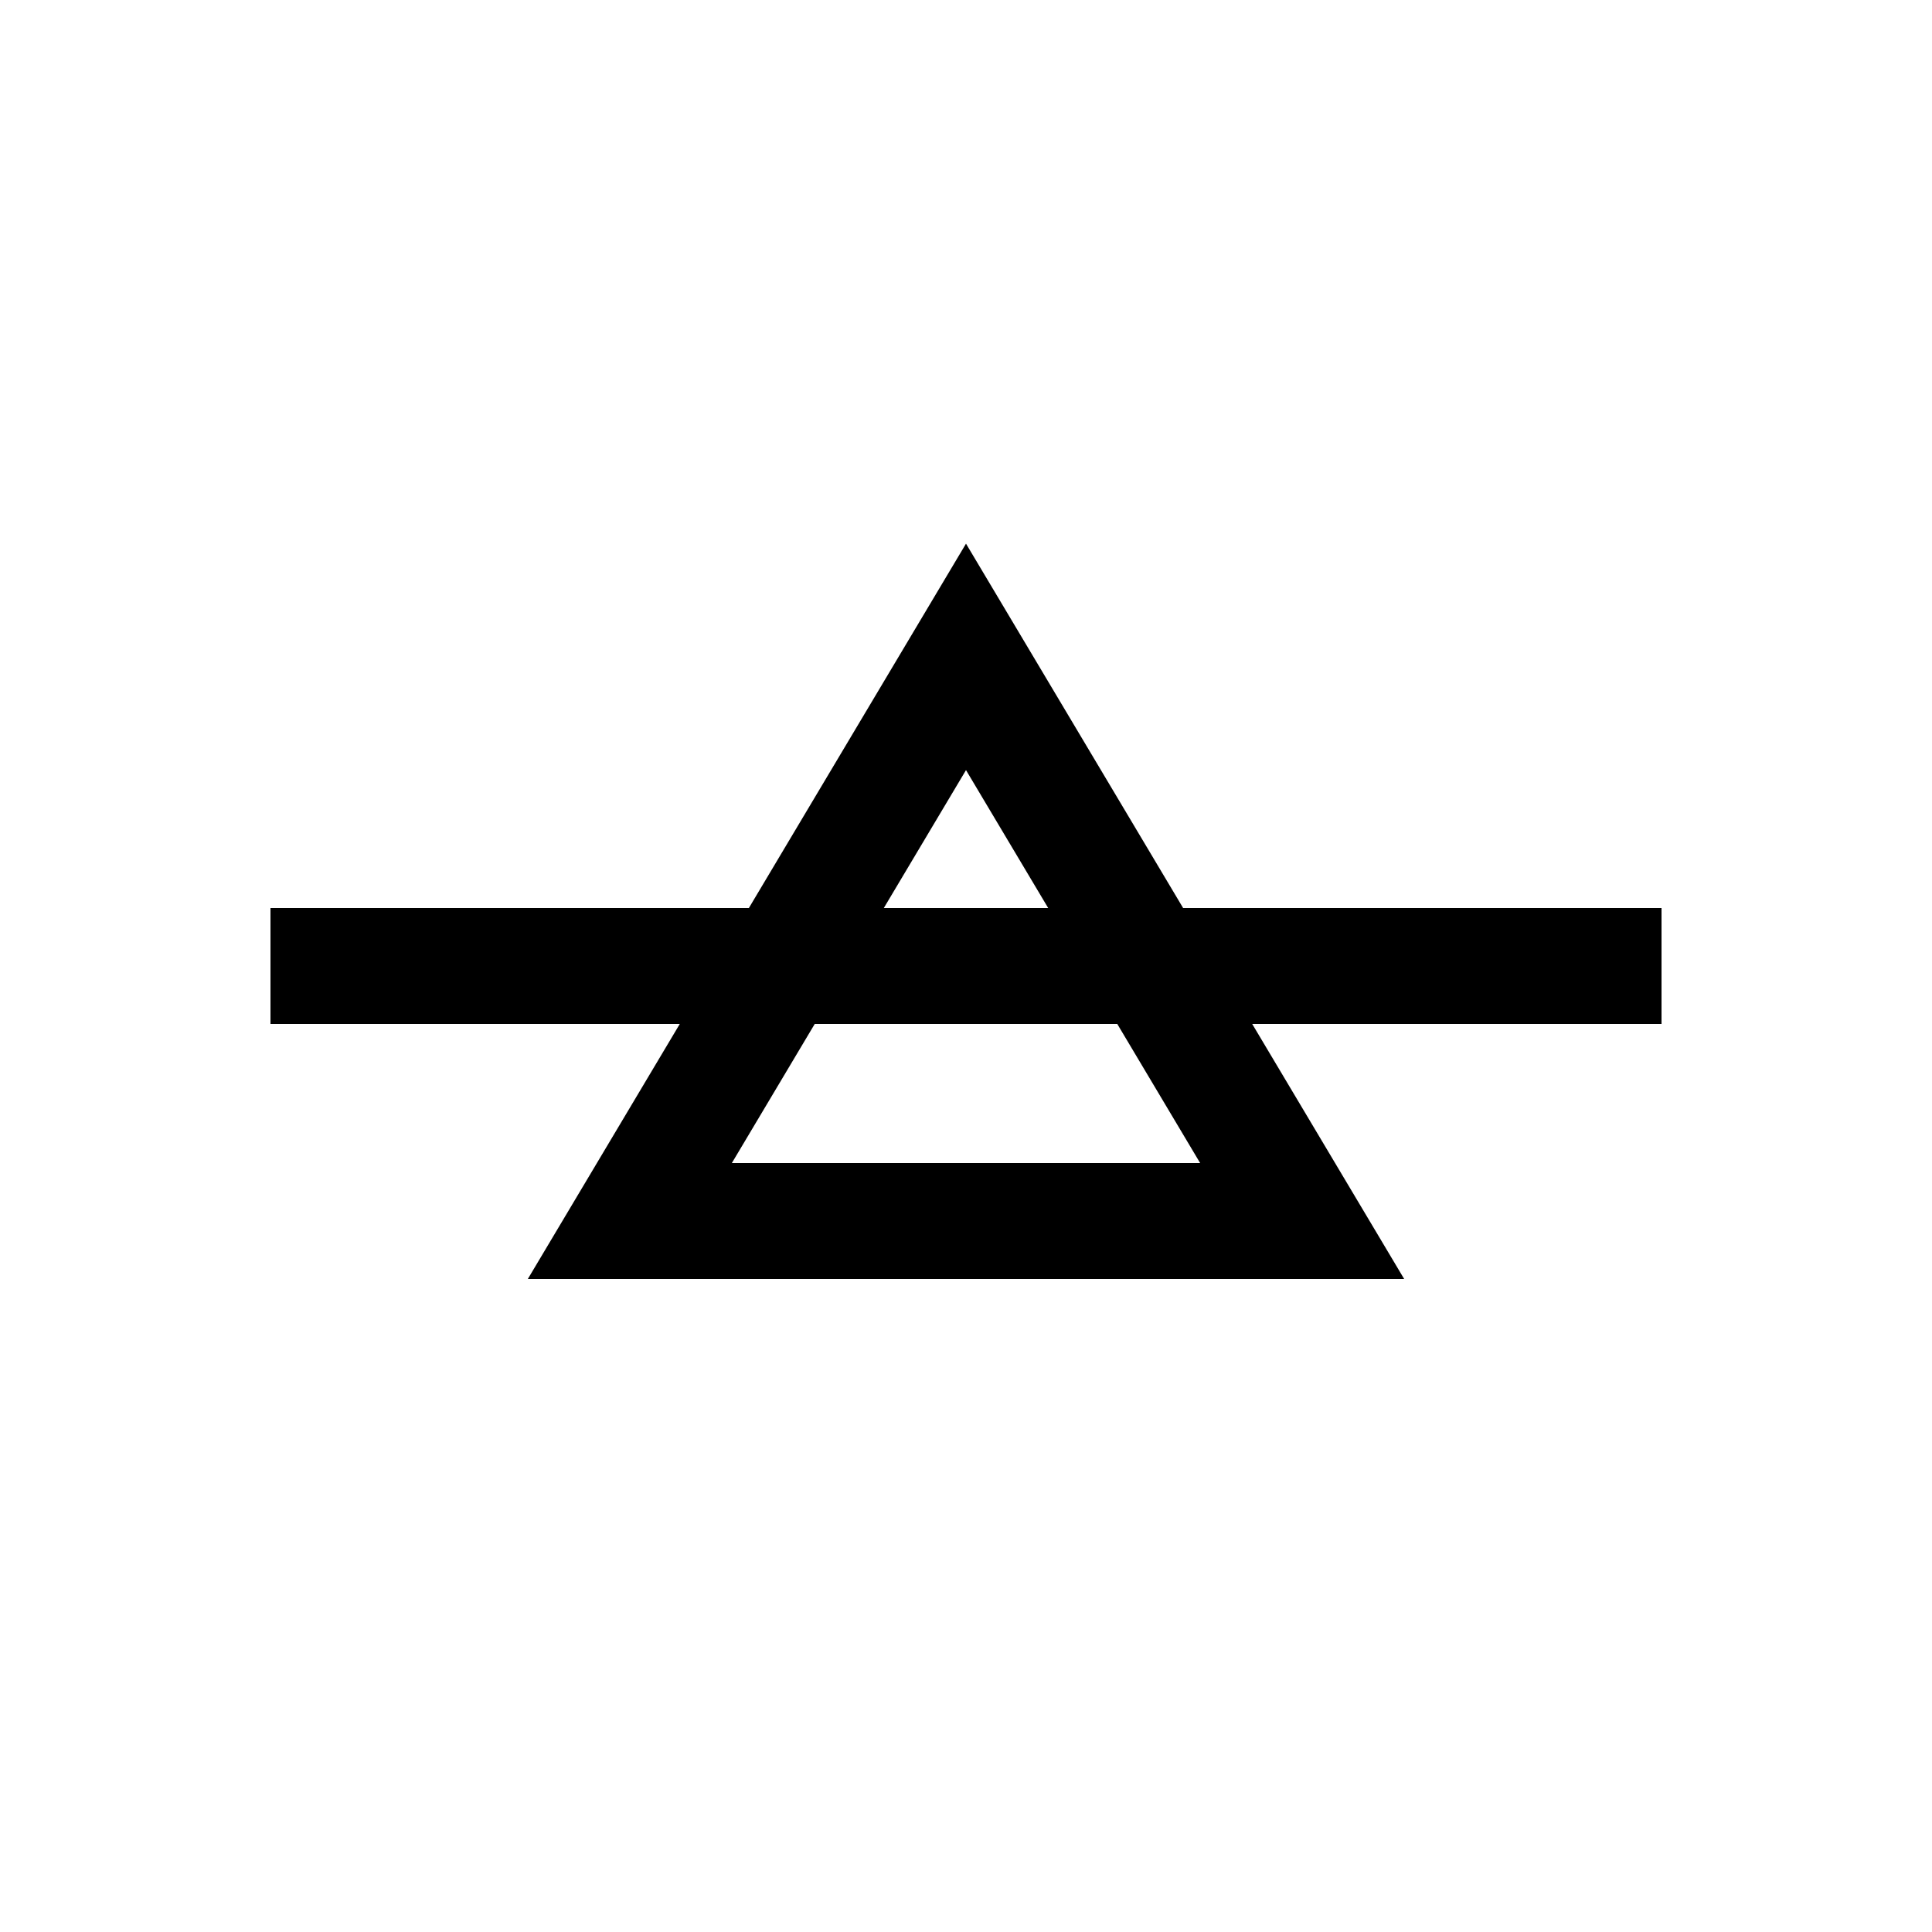 <?xml version="1.0" encoding="UTF-8" standalone="no"?> <!DOCTYPE svg PUBLIC "-//W3C//DTD SVG 1.1//EN" "http://www.w3.org/Graphics/SVG/1.1/DTD/svg11.dtd"> <svg xmlns="http://www.w3.org/2000/svg" xmlns:xlink="http://www.w3.org/1999/xlink" version="1.1" width="50" height="50" viewBox="-25 -25 50 50"> <desc id="en"> 	Codes 70-79 General Group: Solid precipitation not in showers. 	Code: 77 	Description: Snow grains (with or without fog) </desc> <g style="stroke-width:3; stroke:#000000; fill:none; stroke-linejoin:miter"> 	<path id="ww_77_triangle" d="M 0,-8 l 8.7,14.6 h-17.4 z" /> 	<path id="ww_77_line" d="M -18,0 h36" /> </g> </svg> 